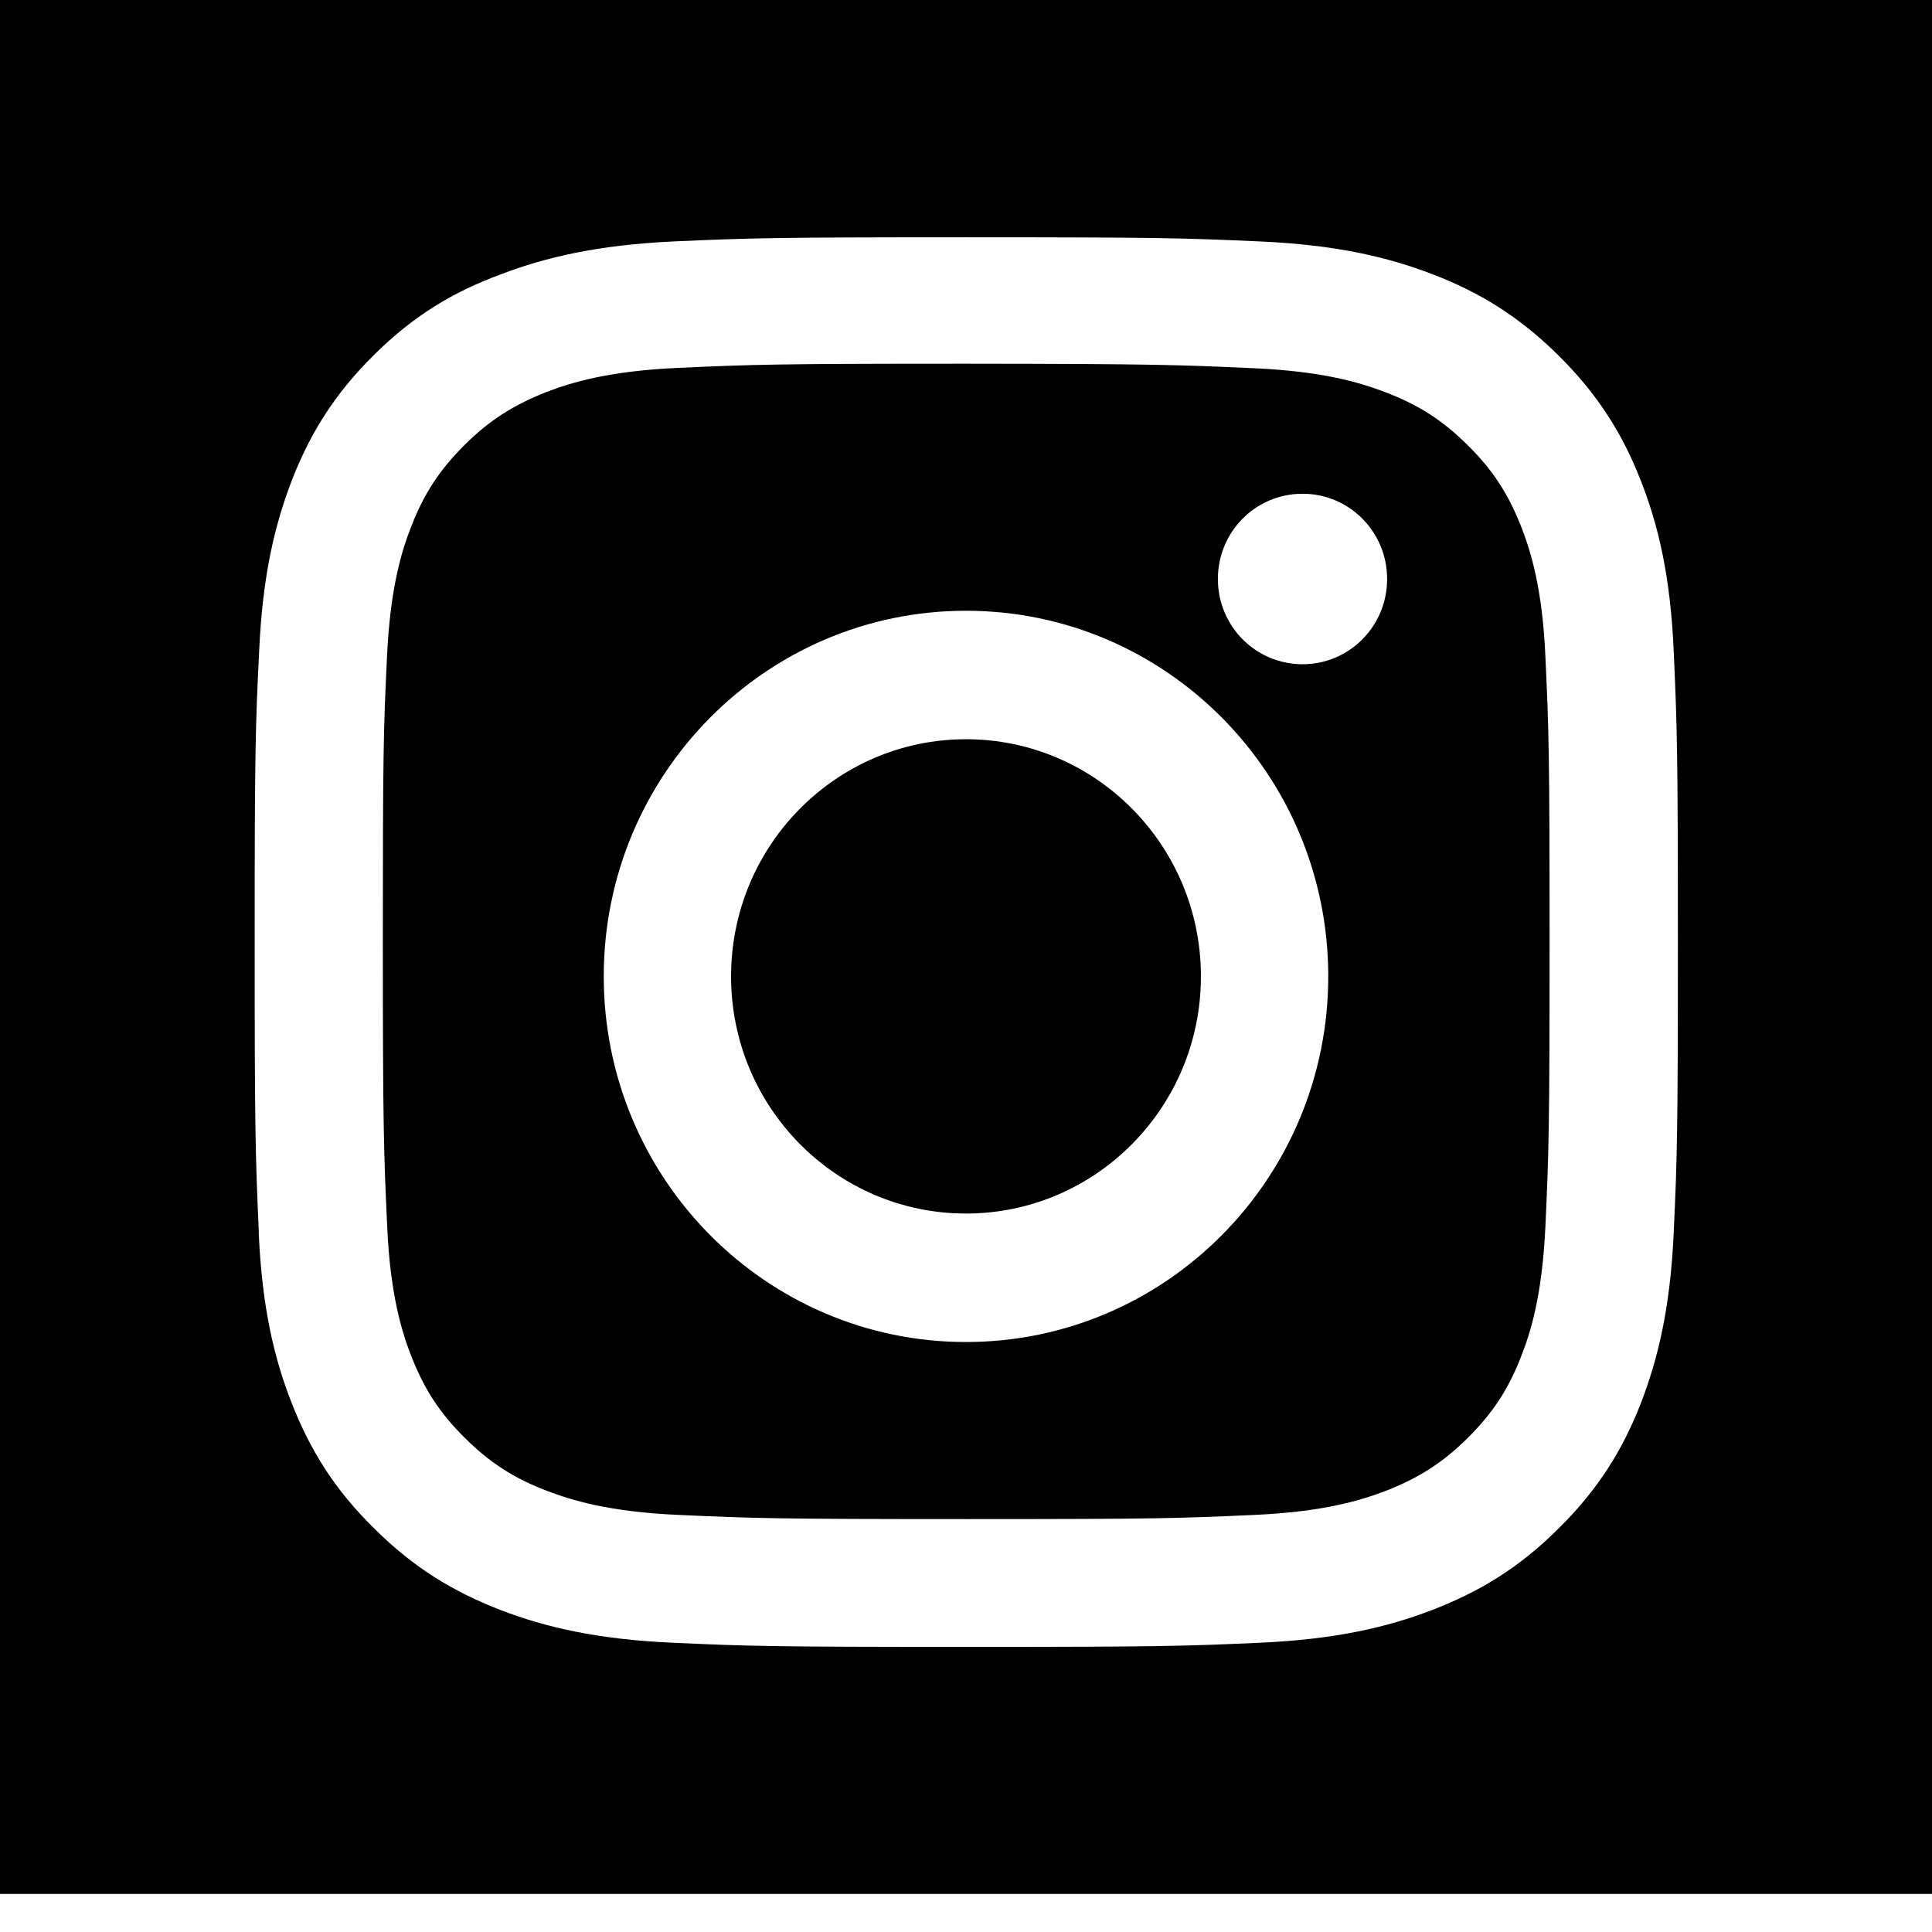 <svg version="1.1" xmlns="http://www.w3.org/2000/svg" width="32" height="32" viewBox="0 0 32 32">
<title>instagram</title>
<path d="M0-0.647v32.016h32.016v-32.016h-32.016zM6.341 15.591c0 3.119 0.016 3.497 0.072 4.722 0.050 1.134 0.244 1.756 0.406 2.166 0.216 0.544 0.469 0.931 0.884 1.341 0.409 0.406 0.806 0.663 1.353 0.872 0.416 0.159 1.037 0.35 2.188 0.4 1.238 0.056 1.616 0.069 4.763 0.069s3.519-0.012 4.762-0.069c1.147-0.050 1.772-0.241 2.188-0.4 0.547-0.216 0.941-0.466 1.353-0.875 0.409-0.406 0.669-0.797 0.881-1.341 0.163-0.409 0.353-1.025 0.406-2.166 0.056-1.228 0.069-1.6 0.069-4.716s-0.012-3.484-0.069-4.716c-0.050-1.134-0.244-1.756-0.406-2.166-0.216-0.544-0.469-0.931-0.884-1.341-0.409-0.406-0.806-0.662-1.353-0.872-0.416-0.159-1.038-0.35-2.188-0.4-1.241-0.056-1.619-0.072-4.766-0.075-3.147 0-3.519 0.013-4.762 0.069-1.147 0.050-1.772 0.241-2.188 0.4-0.547 0.216-0.941 0.466-1.353 0.875-0.409 0.406-0.669 0.797-0.881 1.341-0.162 0.409-0.353 1.025-0.406 2.166-0.059 1.228-0.069 1.597-0.069 4.716zM4.287 20.406c-0.056-1.247-0.069-1.644-0.069-4.813s0.013-3.569 0.075-4.819c0.056-1.241 0.259-2.091 0.547-2.834 0.3-0.766 0.703-1.419 1.359-2.066 0.65-0.644 1.309-1.041 2.091-1.328 0.747-0.287 1.609-0.487 2.862-0.547 1.256-0.056 1.659-0.069 4.859-0.069s3.603 0.013 4.859 0.069c1.253 0.056 2.109 0.256 2.859 0.544 0.775 0.297 1.431 0.697 2.087 1.347 0.653 0.647 1.059 1.3 1.359 2.066 0.291 0.738 0.494 1.591 0.547 2.834 0.056 1.247 0.069 1.644 0.069 4.813s-0.012 3.569-0.069 4.812c-0.056 1.241-0.259 2.091-0.547 2.834-0.3 0.766-0.703 1.419-1.359 2.066-0.653 0.653-1.313 1.050-2.091 1.35-0.747 0.288-1.606 0.488-2.859 0.544-1.256 0.056-1.659 0.069-4.859 0.069s-3.603-0.012-4.863-0.069c-1.253-0.056-2.109-0.256-2.859-0.544-0.778-0.303-1.438-0.7-2.091-1.353-0.659-0.647-1.059-1.3-1.362-2.072-0.291-0.738-0.494-1.591-0.547-2.834zM12.109 16.172c0 2.169 1.744 3.928 3.891 3.928s3.891-1.759 3.891-3.928-1.744-3.928-3.891-3.928-3.891 1.759-3.891 3.928zM16 10.116c3.313 0 6 2.713 6 6.056s-2.688 6.056-6 6.056-6-2.712-6-6.056 2.688-6.056 6-6.056zM21.575 8.178c0.775 0 1.4 0.631 1.4 1.412s-0.625 1.412-1.4 1.412-1.403-0.628-1.403-1.412 0.625-1.412 1.403-1.412z"></path>
</svg>
